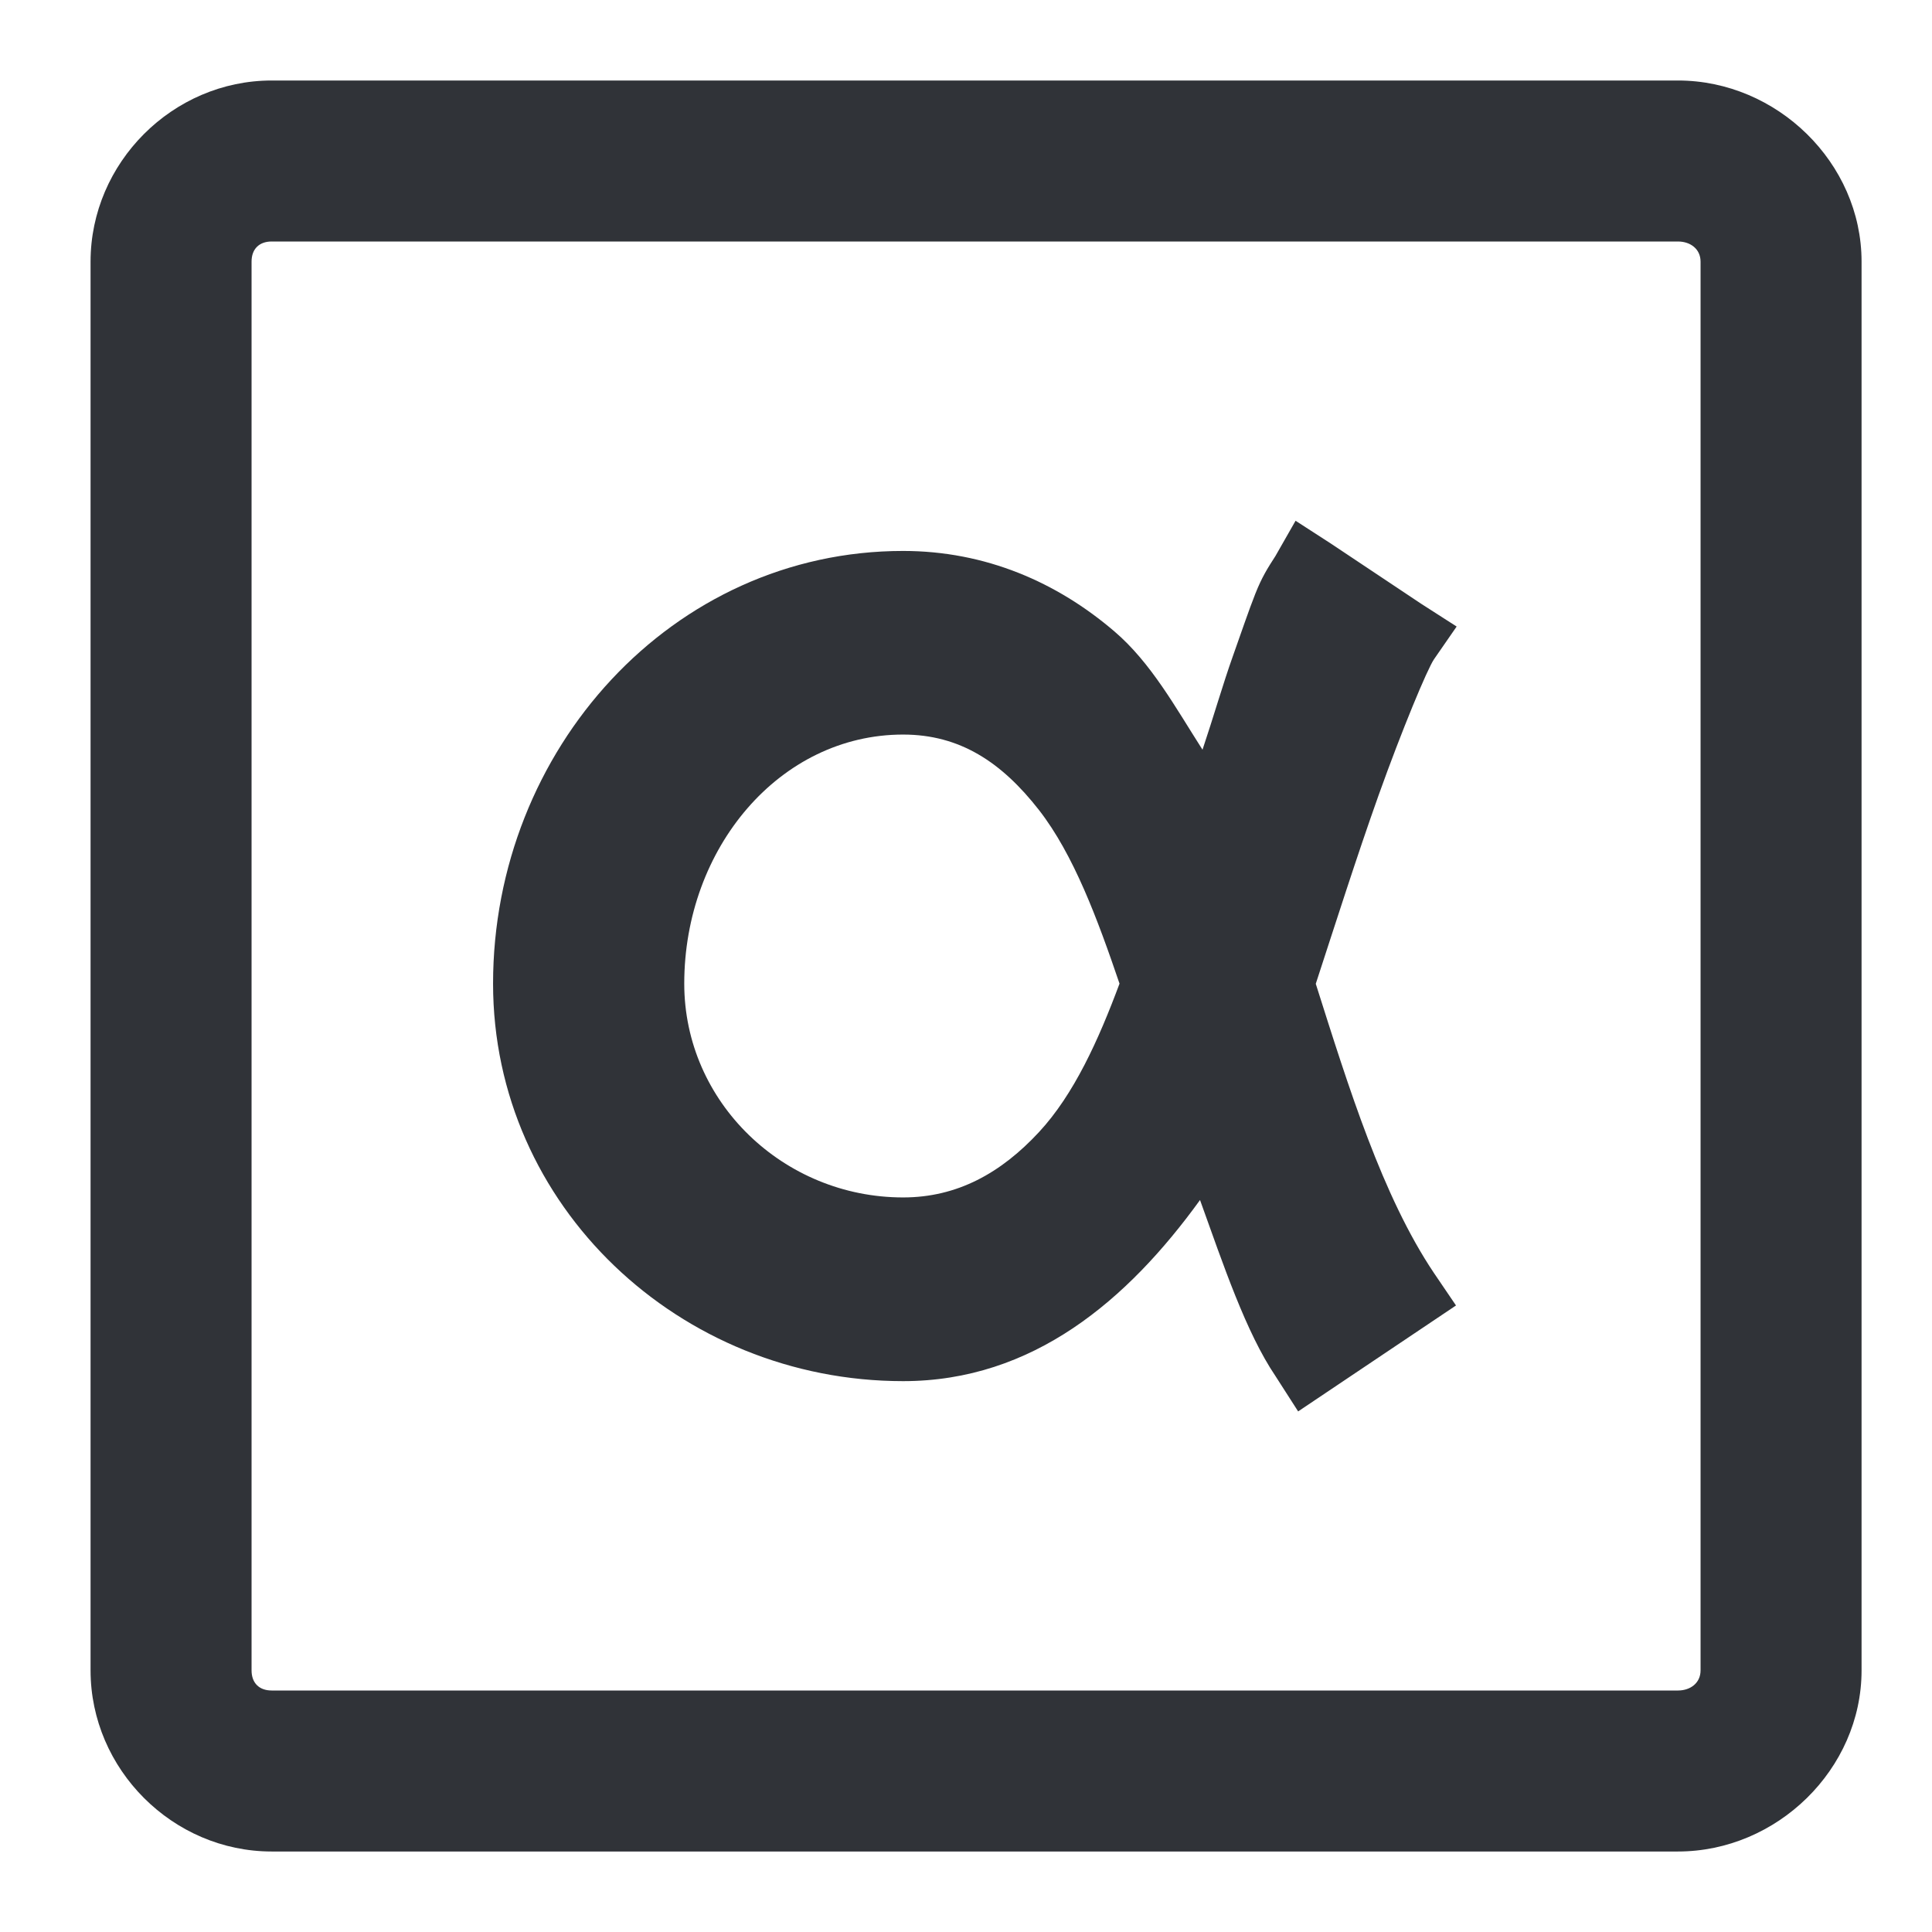 <?xml version='1.0'?><svg height='24' version='1.1' width='24' xmlns='http://www.w3.org/2000/svg'><g transform='translate(-41,-171)'><path d='m 57.094,177.469 -0.25,0.438 c -0.098,0.152 -0.168,0.262 -0.25,0.469 -0.082,0.207 -0.175,0.483 -0.281,0.781 -0.119,0.334 -0.241,0.757 -0.375,1.156 -0.336,-0.525 -0.638,-1.079 -1.094,-1.469 -0.712,-0.61 -1.6,-1 -2.625,-1 -2.871,0 -5.094,2.469 -5.094,5.375 0,2.763 2.319,4.938 5.094,4.938 1.613,0 2.789,-1.007 3.688,-2.25 0.291,0.808 0.571,1.645 0.938,2.188 l 0.281,0.438 1.961,-1.316 -0.273,-0.402 c -0.642,-0.956 -1.059,-2.302 -1.469,-3.594 0.238,-0.728 0.51,-1.584 0.781,-2.344 0.29,-0.811 0.604,-1.565 0.688,-1.688 l 0.281,-0.406 -0.438,-0.281 -1.125,-0.75 z m -4.875,2.656 c 0.704,0 1.223,0.342 1.688,0.938 0.431,0.554 0.728,1.356 1,2.156 -0.261,0.701 -0.566,1.376 -1,1.844 -0.472,0.509 -1.016,0.812 -1.688,0.812 -1.486,0 -2.719,-1.184 -2.719,-2.656 0,-1.682 1.185,-3.094 2.719,-3.094 z' style='0px;0px;fill:#303338;fill-rule:nonzero;stroke-width:1'/><path d='m 44.375,172 c -1.229,0 -2.25,1.021 -2.25,2.25 l 0,17.5 c 0,1.229 1.021,2.25 2.25,2.25 l 17.469,0 c 1.229,0 2.281,-1.021 2.281,-2.25 l 0,-17.5 c 0,-1.229 -1.052,-2.25 -2.281,-2.25 L 44.375,172 z m 0,2 17.469,0 c 0.156,0 0.281,0.094 0.281,0.25 l 0,17.5 c 0,0.156 -0.125,0.25 -0.281,0.25 L 44.375,192 c -0.156,0 -0.25,-0.094 -0.25,-0.25 l 0,-17.5 c 0,-0.156 0.094,-0.25 0.25,-0.25 z' style='fill:#303338;stroke-width:2'/></g></svg>